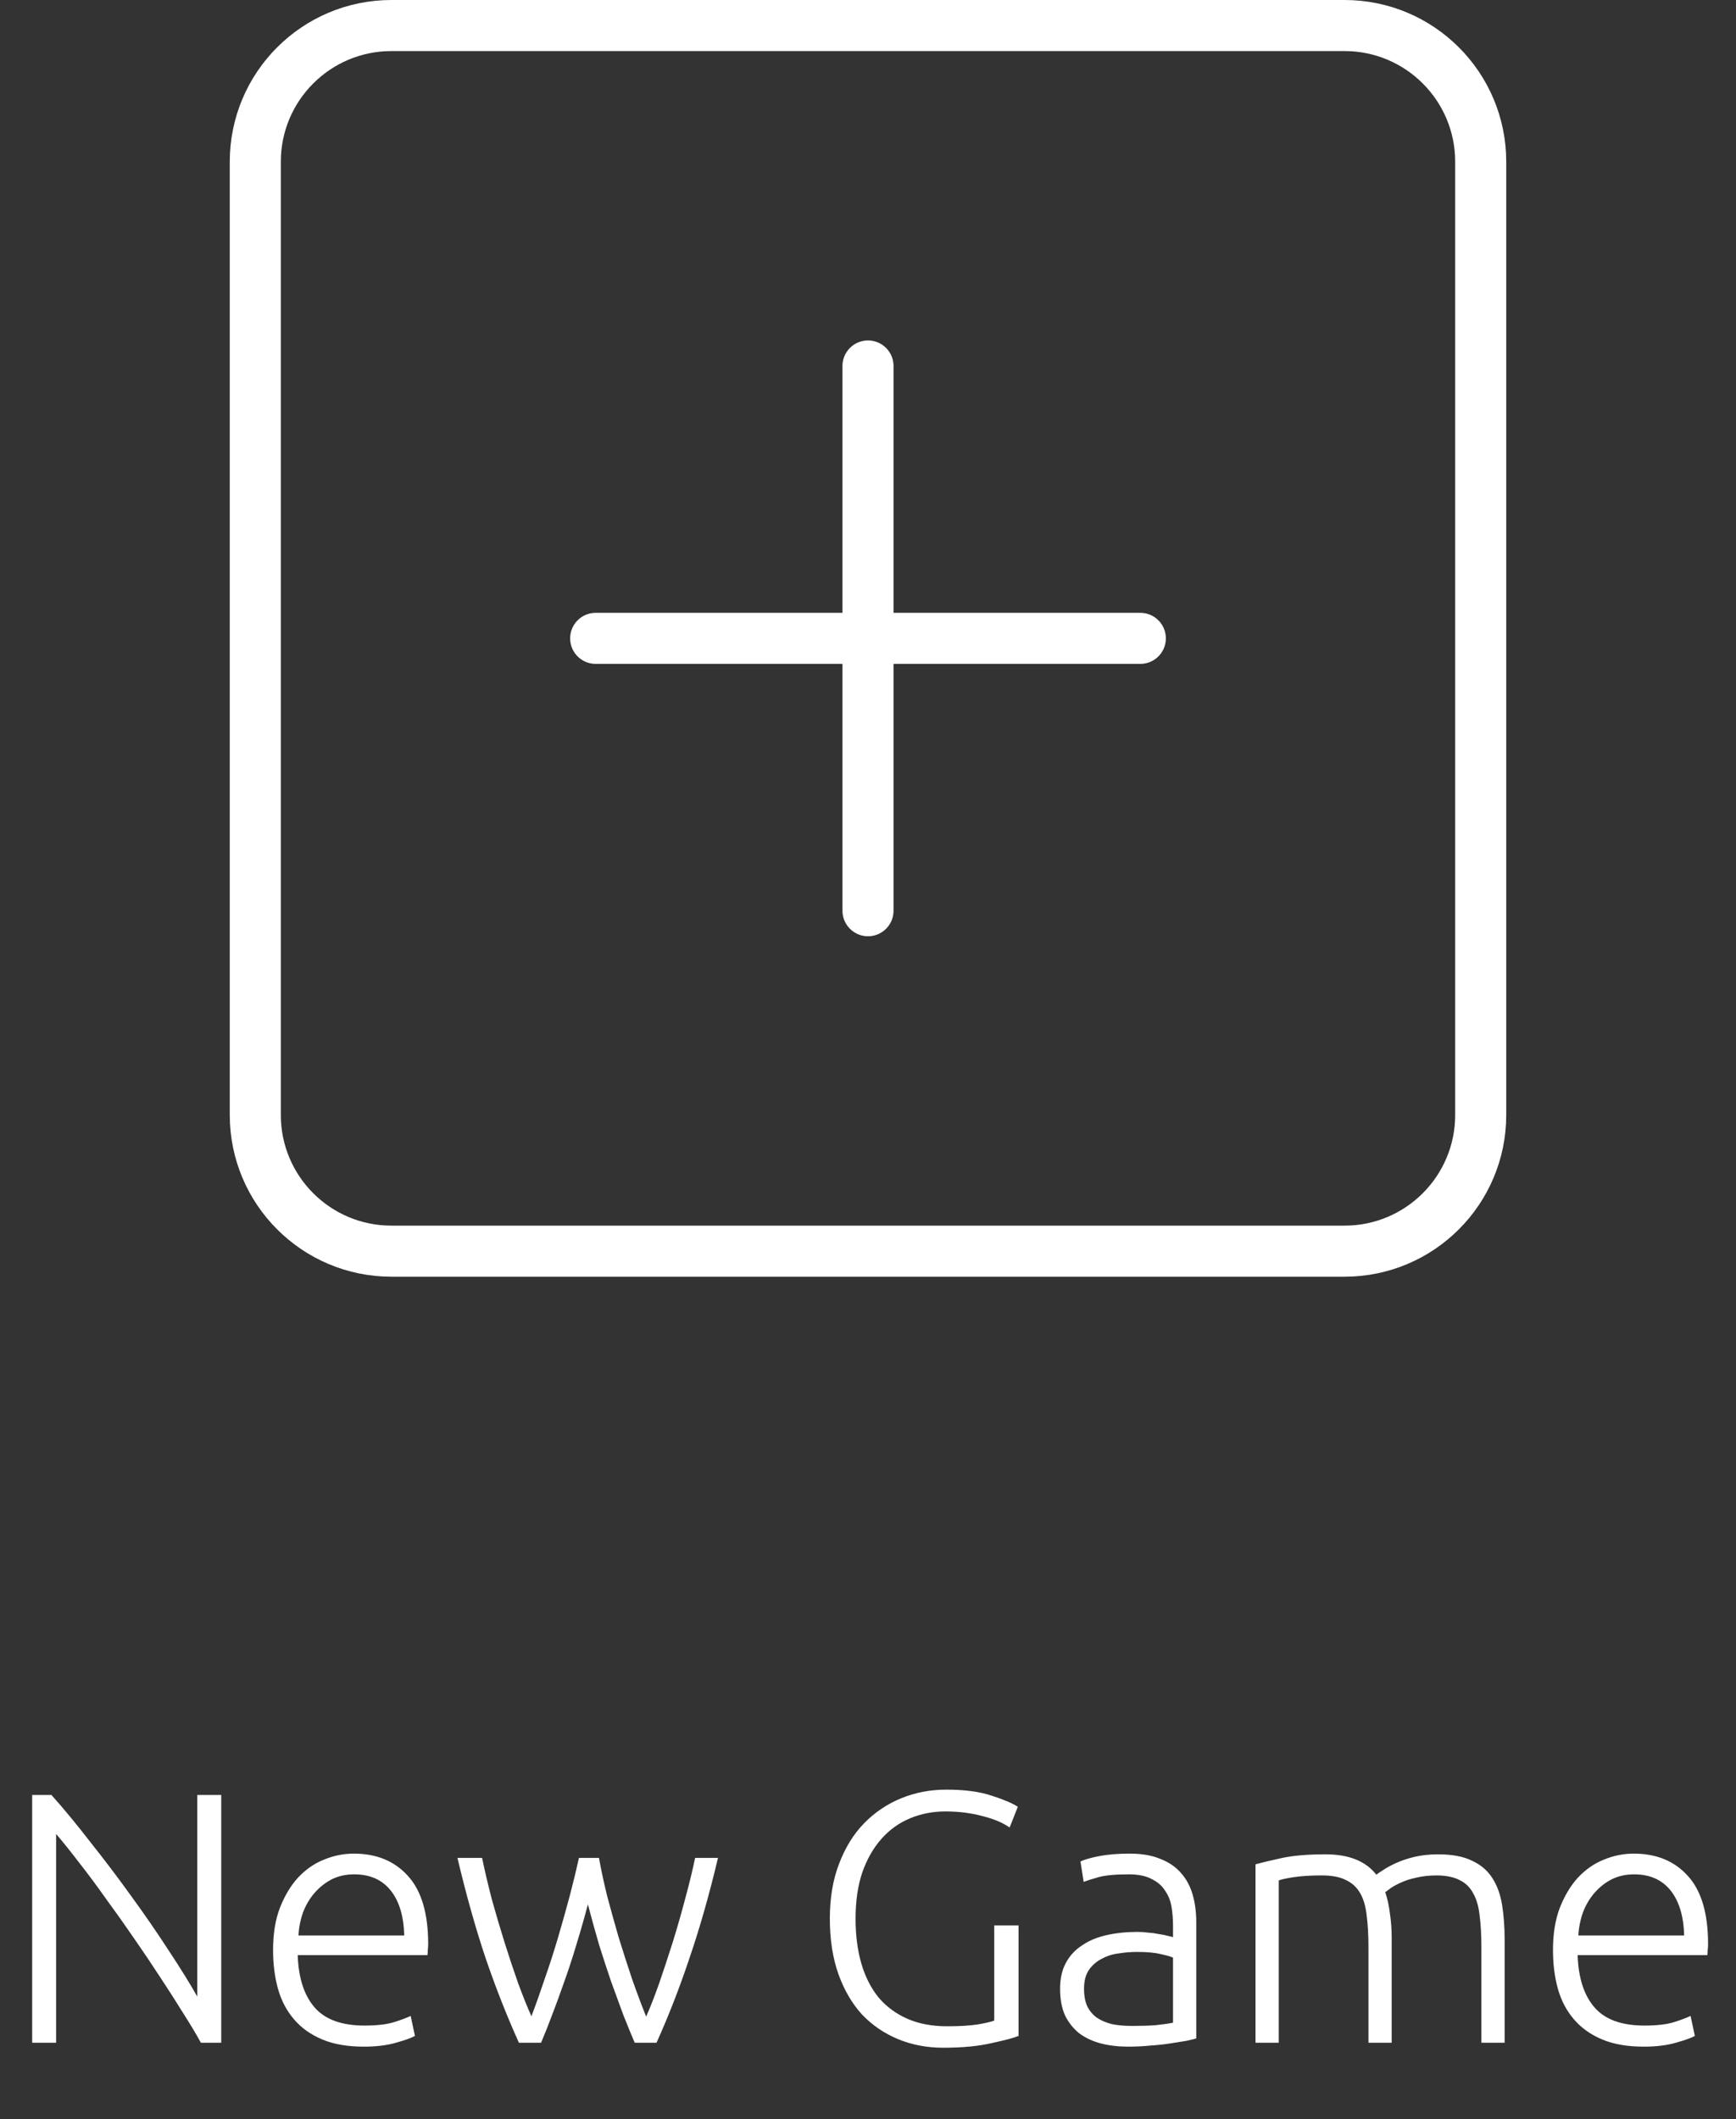 <svg width="68" height="83" viewBox="0 0 68 83" fill="none" xmlns="http://www.w3.org/2000/svg">
<rect x="0" y="0" width="68" height="83" fill="#333333" stroke="none"/>
<path d="M7.868 80C7.691 79.673 7.462 79.291 7.182 78.852C6.911 78.413 6.613 77.947 6.286 77.452C5.959 76.948 5.614 76.435 5.25 75.912C4.886 75.38 4.522 74.867 4.158 74.372C3.803 73.868 3.453 73.397 3.108 72.958C2.772 72.519 2.469 72.141 2.198 71.824V80H1.26V70.298H2.016C2.492 70.83 3.001 71.446 3.542 72.146C4.093 72.837 4.629 73.546 5.152 74.274C5.675 74.993 6.16 75.697 6.608 76.388C7.065 77.079 7.439 77.681 7.728 78.194V70.298H8.666V80H7.868ZM10.696 76.374C10.696 75.739 10.784 75.189 10.962 74.722C11.148 74.246 11.386 73.849 11.676 73.532C11.974 73.215 12.31 72.981 12.684 72.832C13.066 72.673 13.458 72.594 13.86 72.594C14.746 72.594 15.451 72.883 15.974 73.462C16.506 74.041 16.772 74.932 16.772 76.136C16.772 76.211 16.767 76.285 16.758 76.36C16.758 76.435 16.753 76.505 16.744 76.57H11.662C11.69 77.457 11.909 78.138 12.32 78.614C12.73 79.09 13.384 79.328 14.28 79.328C14.774 79.328 15.166 79.281 15.456 79.188C15.745 79.095 15.955 79.015 16.086 78.95L16.254 79.734C16.123 79.809 15.876 79.897 15.512 80C15.157 80.103 14.737 80.154 14.252 80.154C13.617 80.154 13.076 80.061 12.628 79.874C12.18 79.687 11.811 79.426 11.522 79.09C11.232 78.754 11.022 78.357 10.892 77.9C10.761 77.433 10.696 76.925 10.696 76.374ZM15.834 75.8C15.815 75.044 15.638 74.456 15.302 74.036C14.966 73.616 14.49 73.406 13.874 73.406C13.547 73.406 13.253 73.471 12.992 73.602C12.74 73.733 12.516 73.91 12.32 74.134C12.133 74.349 11.984 74.601 11.872 74.89C11.769 75.179 11.708 75.483 11.69 75.8H15.834ZM23.462 72.762C23.546 73.229 23.653 73.728 23.784 74.26C23.924 74.783 24.073 75.319 24.232 75.87C24.4 76.411 24.572 76.948 24.75 77.48C24.936 78.012 25.123 78.511 25.31 78.978C25.468 78.623 25.636 78.194 25.814 77.69C25.991 77.177 26.168 76.64 26.346 76.08C26.523 75.511 26.686 74.941 26.836 74.372C26.994 73.793 27.125 73.257 27.228 72.762H28.124C27.788 74.181 27.419 75.478 27.018 76.654C26.626 77.83 26.192 78.945 25.716 80H24.862C24.722 79.673 24.572 79.309 24.414 78.908C24.264 78.497 24.106 78.063 23.938 77.606C23.779 77.139 23.62 76.654 23.462 76.15C23.312 75.637 23.168 75.114 23.028 74.582C22.888 75.114 22.738 75.637 22.58 76.15C22.43 76.654 22.272 77.139 22.104 77.606C21.945 78.063 21.786 78.497 21.628 78.908C21.478 79.309 21.334 79.673 21.194 80H20.326C19.85 78.945 19.411 77.83 19.01 76.654C18.618 75.478 18.254 74.181 17.918 72.762H18.884C18.986 73.257 19.112 73.793 19.262 74.372C19.42 74.941 19.588 75.511 19.766 76.08C19.943 76.64 20.12 77.172 20.298 77.676C20.484 78.18 20.657 78.609 20.816 78.964C20.993 78.497 21.17 77.998 21.348 77.466C21.534 76.934 21.707 76.397 21.866 75.856C22.024 75.315 22.174 74.783 22.314 74.26C22.454 73.728 22.575 73.229 22.678 72.762H23.462ZM38.945 75.408H39.897V79.734C39.719 79.809 39.369 79.902 38.847 80.014C38.333 80.135 37.699 80.196 36.943 80.196C36.308 80.196 35.72 80.084 35.179 79.86C34.637 79.636 34.166 79.314 33.765 78.894C33.373 78.465 33.065 77.937 32.841 77.312C32.617 76.677 32.505 75.954 32.505 75.142C32.505 74.33 32.626 73.611 32.869 72.986C33.111 72.351 33.438 71.824 33.849 71.404C34.269 70.975 34.754 70.648 35.305 70.424C35.855 70.2 36.443 70.088 37.069 70.088C37.787 70.088 38.38 70.167 38.847 70.326C39.313 70.475 39.654 70.62 39.869 70.76L39.547 71.572C39.285 71.385 38.931 71.236 38.483 71.124C38.035 71.003 37.549 70.942 37.027 70.942C36.541 70.942 36.084 71.031 35.655 71.208C35.225 71.385 34.852 71.651 34.535 72.006C34.217 72.361 33.965 72.799 33.779 73.322C33.601 73.845 33.513 74.451 33.513 75.142C33.513 75.786 33.587 76.369 33.737 76.892C33.886 77.405 34.11 77.849 34.409 78.222C34.717 78.586 35.095 78.866 35.543 79.062C35.991 79.258 36.509 79.356 37.097 79.356C37.573 79.356 37.969 79.333 38.287 79.286C38.613 79.23 38.833 79.179 38.945 79.132V75.408ZM44.338 79.342C44.692 79.342 45 79.333 45.262 79.314C45.532 79.286 45.761 79.253 45.948 79.216V76.668C45.845 76.621 45.682 76.575 45.458 76.528C45.234 76.472 44.926 76.444 44.534 76.444C44.31 76.444 44.076 76.463 43.834 76.5C43.591 76.528 43.367 76.598 43.162 76.71C42.956 76.813 42.788 76.957 42.658 77.144C42.527 77.331 42.462 77.578 42.462 77.886C42.462 78.157 42.504 78.385 42.588 78.572C42.681 78.759 42.807 78.908 42.966 79.02C43.134 79.132 43.33 79.216 43.554 79.272C43.787 79.319 44.048 79.342 44.338 79.342ZM44.254 72.594C44.73 72.594 45.131 72.664 45.458 72.804C45.794 72.935 46.064 73.121 46.27 73.364C46.475 73.597 46.624 73.877 46.718 74.204C46.811 74.531 46.858 74.885 46.858 75.268V79.832C46.764 79.86 46.629 79.893 46.452 79.93C46.274 79.958 46.069 79.991 45.836 80.028C45.602 80.065 45.341 80.093 45.052 80.112C44.772 80.14 44.482 80.154 44.184 80.154C43.801 80.154 43.446 80.112 43.12 80.028C42.802 79.944 42.522 79.813 42.28 79.636C42.046 79.449 41.86 79.216 41.72 78.936C41.589 78.647 41.524 78.297 41.524 77.886C41.524 77.494 41.598 77.158 41.748 76.878C41.897 76.598 42.107 76.369 42.378 76.192C42.648 76.005 42.97 75.87 43.344 75.786C43.717 75.702 44.123 75.66 44.562 75.66C44.692 75.66 44.828 75.669 44.968 75.688C45.117 75.697 45.257 75.716 45.388 75.744C45.528 75.763 45.644 75.786 45.738 75.814C45.84 75.833 45.91 75.851 45.948 75.87V75.422C45.948 75.17 45.929 74.927 45.892 74.694C45.854 74.451 45.77 74.237 45.64 74.05C45.518 73.854 45.341 73.7 45.108 73.588C44.884 73.467 44.585 73.406 44.212 73.406C43.68 73.406 43.283 73.443 43.022 73.518C42.76 73.593 42.569 73.653 42.448 73.7L42.322 72.902C42.48 72.827 42.723 72.757 43.05 72.692C43.386 72.627 43.787 72.594 44.254 72.594ZM49.179 73.014C49.449 72.939 49.799 72.855 50.229 72.762C50.667 72.669 51.232 72.622 51.923 72.622C52.837 72.622 53.5 72.888 53.911 73.42C53.957 73.383 54.046 73.322 54.177 73.238C54.317 73.145 54.489 73.051 54.695 72.958C54.9 72.865 55.138 72.785 55.409 72.72C55.689 72.655 55.997 72.622 56.333 72.622C56.883 72.622 57.327 72.706 57.663 72.874C58.008 73.033 58.274 73.261 58.461 73.56C58.647 73.849 58.773 74.199 58.839 74.61C58.904 75.021 58.937 75.469 58.937 75.954V80H58.027V76.248C58.027 75.772 58.003 75.361 57.957 75.016C57.919 74.661 57.835 74.372 57.705 74.148C57.583 73.915 57.406 73.742 57.173 73.63C56.939 73.509 56.636 73.448 56.263 73.448C55.983 73.448 55.726 73.476 55.493 73.532C55.269 73.579 55.073 73.639 54.905 73.714C54.737 73.789 54.597 73.863 54.485 73.938C54.382 74.013 54.307 74.069 54.261 74.106C54.345 74.349 54.405 74.624 54.443 74.932C54.489 75.231 54.513 75.548 54.513 75.884V80H53.603V76.248C53.603 75.772 53.579 75.361 53.533 75.016C53.495 74.661 53.411 74.372 53.281 74.148C53.15 73.915 52.963 73.742 52.721 73.63C52.487 73.509 52.175 73.448 51.783 73.448C51.344 73.448 50.971 73.471 50.663 73.518C50.364 73.565 50.173 73.607 50.089 73.644V80H49.179V73.014ZM60.831 76.374C60.831 75.739 60.919 75.189 61.096 74.722C61.283 74.246 61.521 73.849 61.81 73.532C62.109 73.215 62.445 72.981 62.819 72.832C63.201 72.673 63.593 72.594 63.995 72.594C64.881 72.594 65.586 72.883 66.109 73.462C66.641 74.041 66.906 74.932 66.906 76.136C66.906 76.211 66.902 76.285 66.892 76.36C66.892 76.435 66.888 76.505 66.879 76.57H61.797C61.825 77.457 62.044 78.138 62.455 78.614C62.865 79.09 63.519 79.328 64.415 79.328C64.909 79.328 65.301 79.281 65.591 79.188C65.88 79.095 66.09 79.015 66.221 78.95L66.388 79.734C66.258 79.809 66.01 79.897 65.647 80C65.292 80.103 64.872 80.154 64.386 80.154C63.752 80.154 63.211 80.061 62.763 79.874C62.315 79.687 61.946 79.426 61.657 79.09C61.367 78.754 61.157 78.357 61.026 77.9C60.896 77.433 60.831 76.925 60.831 76.374ZM65.969 75.8C65.95 75.044 65.772 74.456 65.436 74.036C65.1 73.616 64.624 73.406 64.008 73.406C63.682 73.406 63.388 73.471 63.127 73.602C62.874 73.733 62.651 73.91 62.455 74.134C62.268 74.349 62.118 74.601 62.007 74.89C61.904 75.179 61.843 75.483 61.825 75.8H65.969Z" fill="white"/>
<path d="M52.667 1H15.333C12.388 1 10 3.388 10 6.333V43.667C10 46.612 12.388 49 15.333 49H52.667C55.612 49 58 46.612 58 43.667V6.333C58 3.388 55.612 1 52.667 1Z" stroke="white" stroke-width="2" stroke-linecap="round" stroke-linejoin="round"/>
<path d="M34 14.333V35.667" stroke="white" stroke-width="2" stroke-linecap="round" stroke-linejoin="round"/>
<path d="M23.333 25H44.667" stroke="white" stroke-width="2" stroke-linecap="round" stroke-linejoin="round"/>
</svg>
